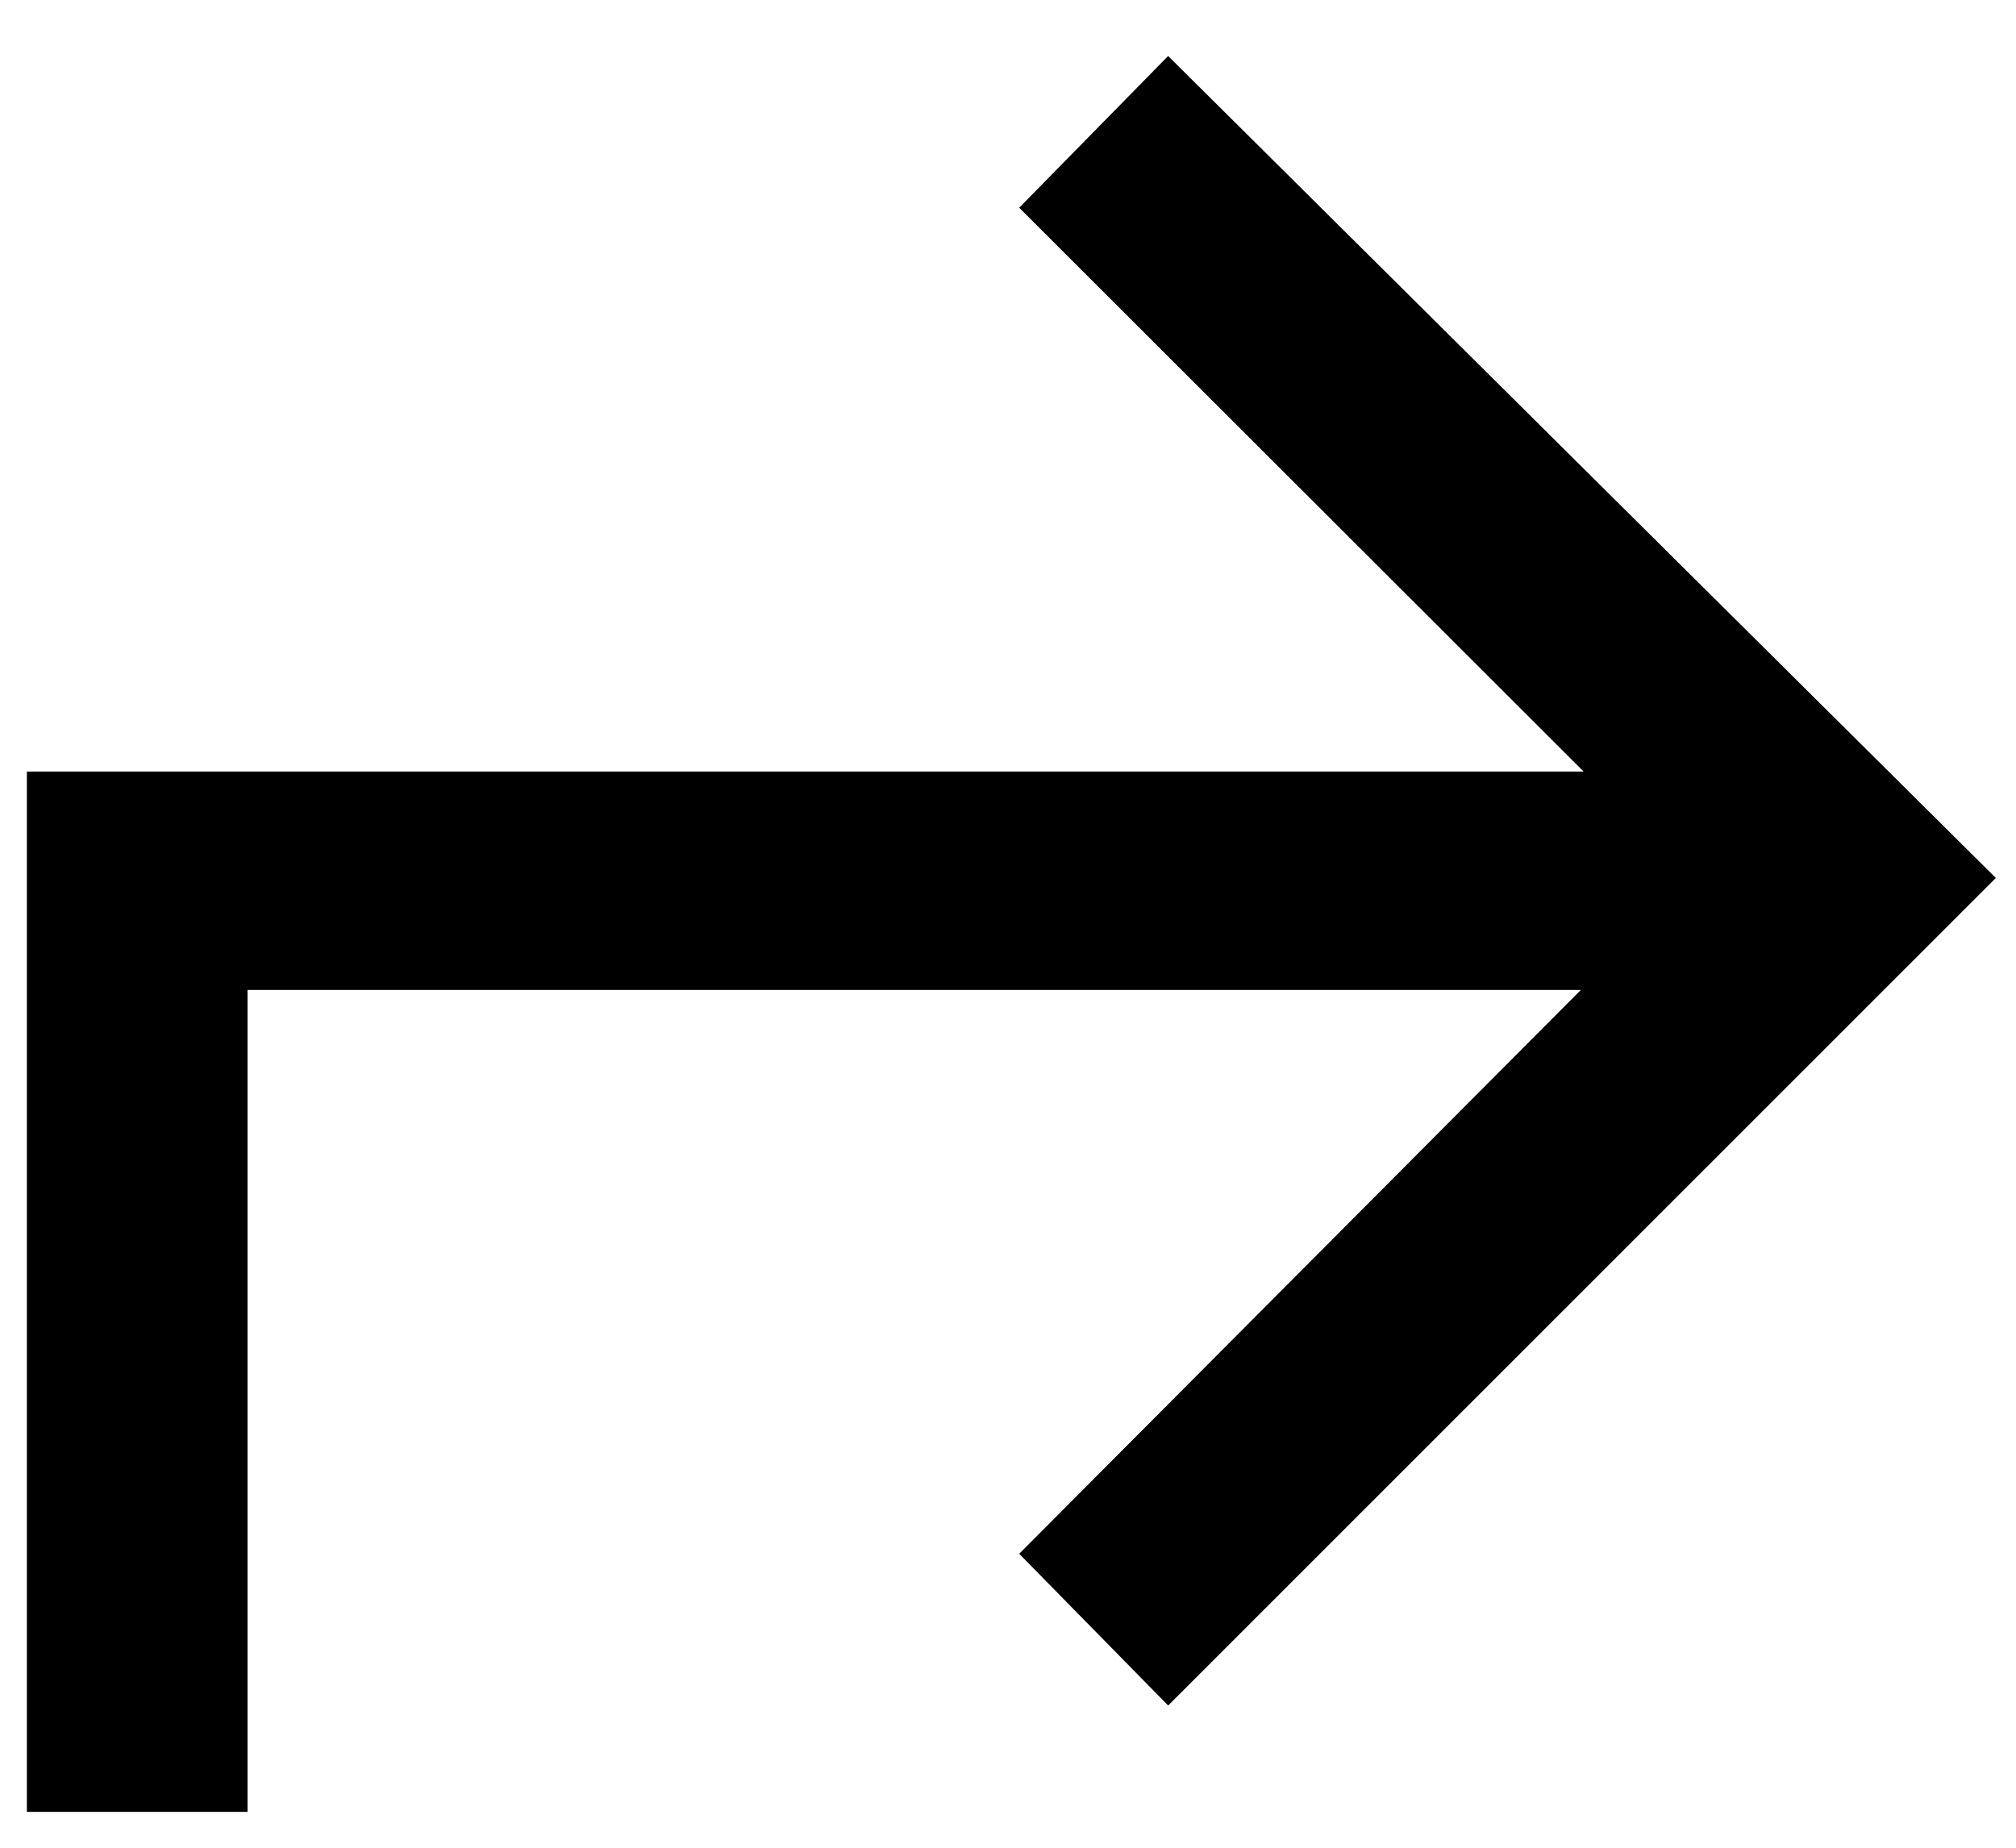 <?xml version="1.0" encoding="utf-8"?>
<!-- Generator: Adobe Illustrator 24.1.0, SVG Export Plug-In . SVG Version: 6.00 Build 0)  -->
<svg version="1.1" id="Ebene_1" xmlns="http://www.w3.org/2000/svg" xmlns:xlink="http://www.w3.org/1999/xlink" x="0px" y="0px"
	 viewBox="0 0 36 33" style="enable-background:new 0 0 36 33;" xml:space="preserve">
<g>
	<path d="M0.48,13.78h27.8L18.2,3.71L20.86,1l14.78,14.68L20.86,30.46l-2.66-2.71l10.03-10.07H4.42v14.68H0.48V13.78z"/>
</g>
</svg>
